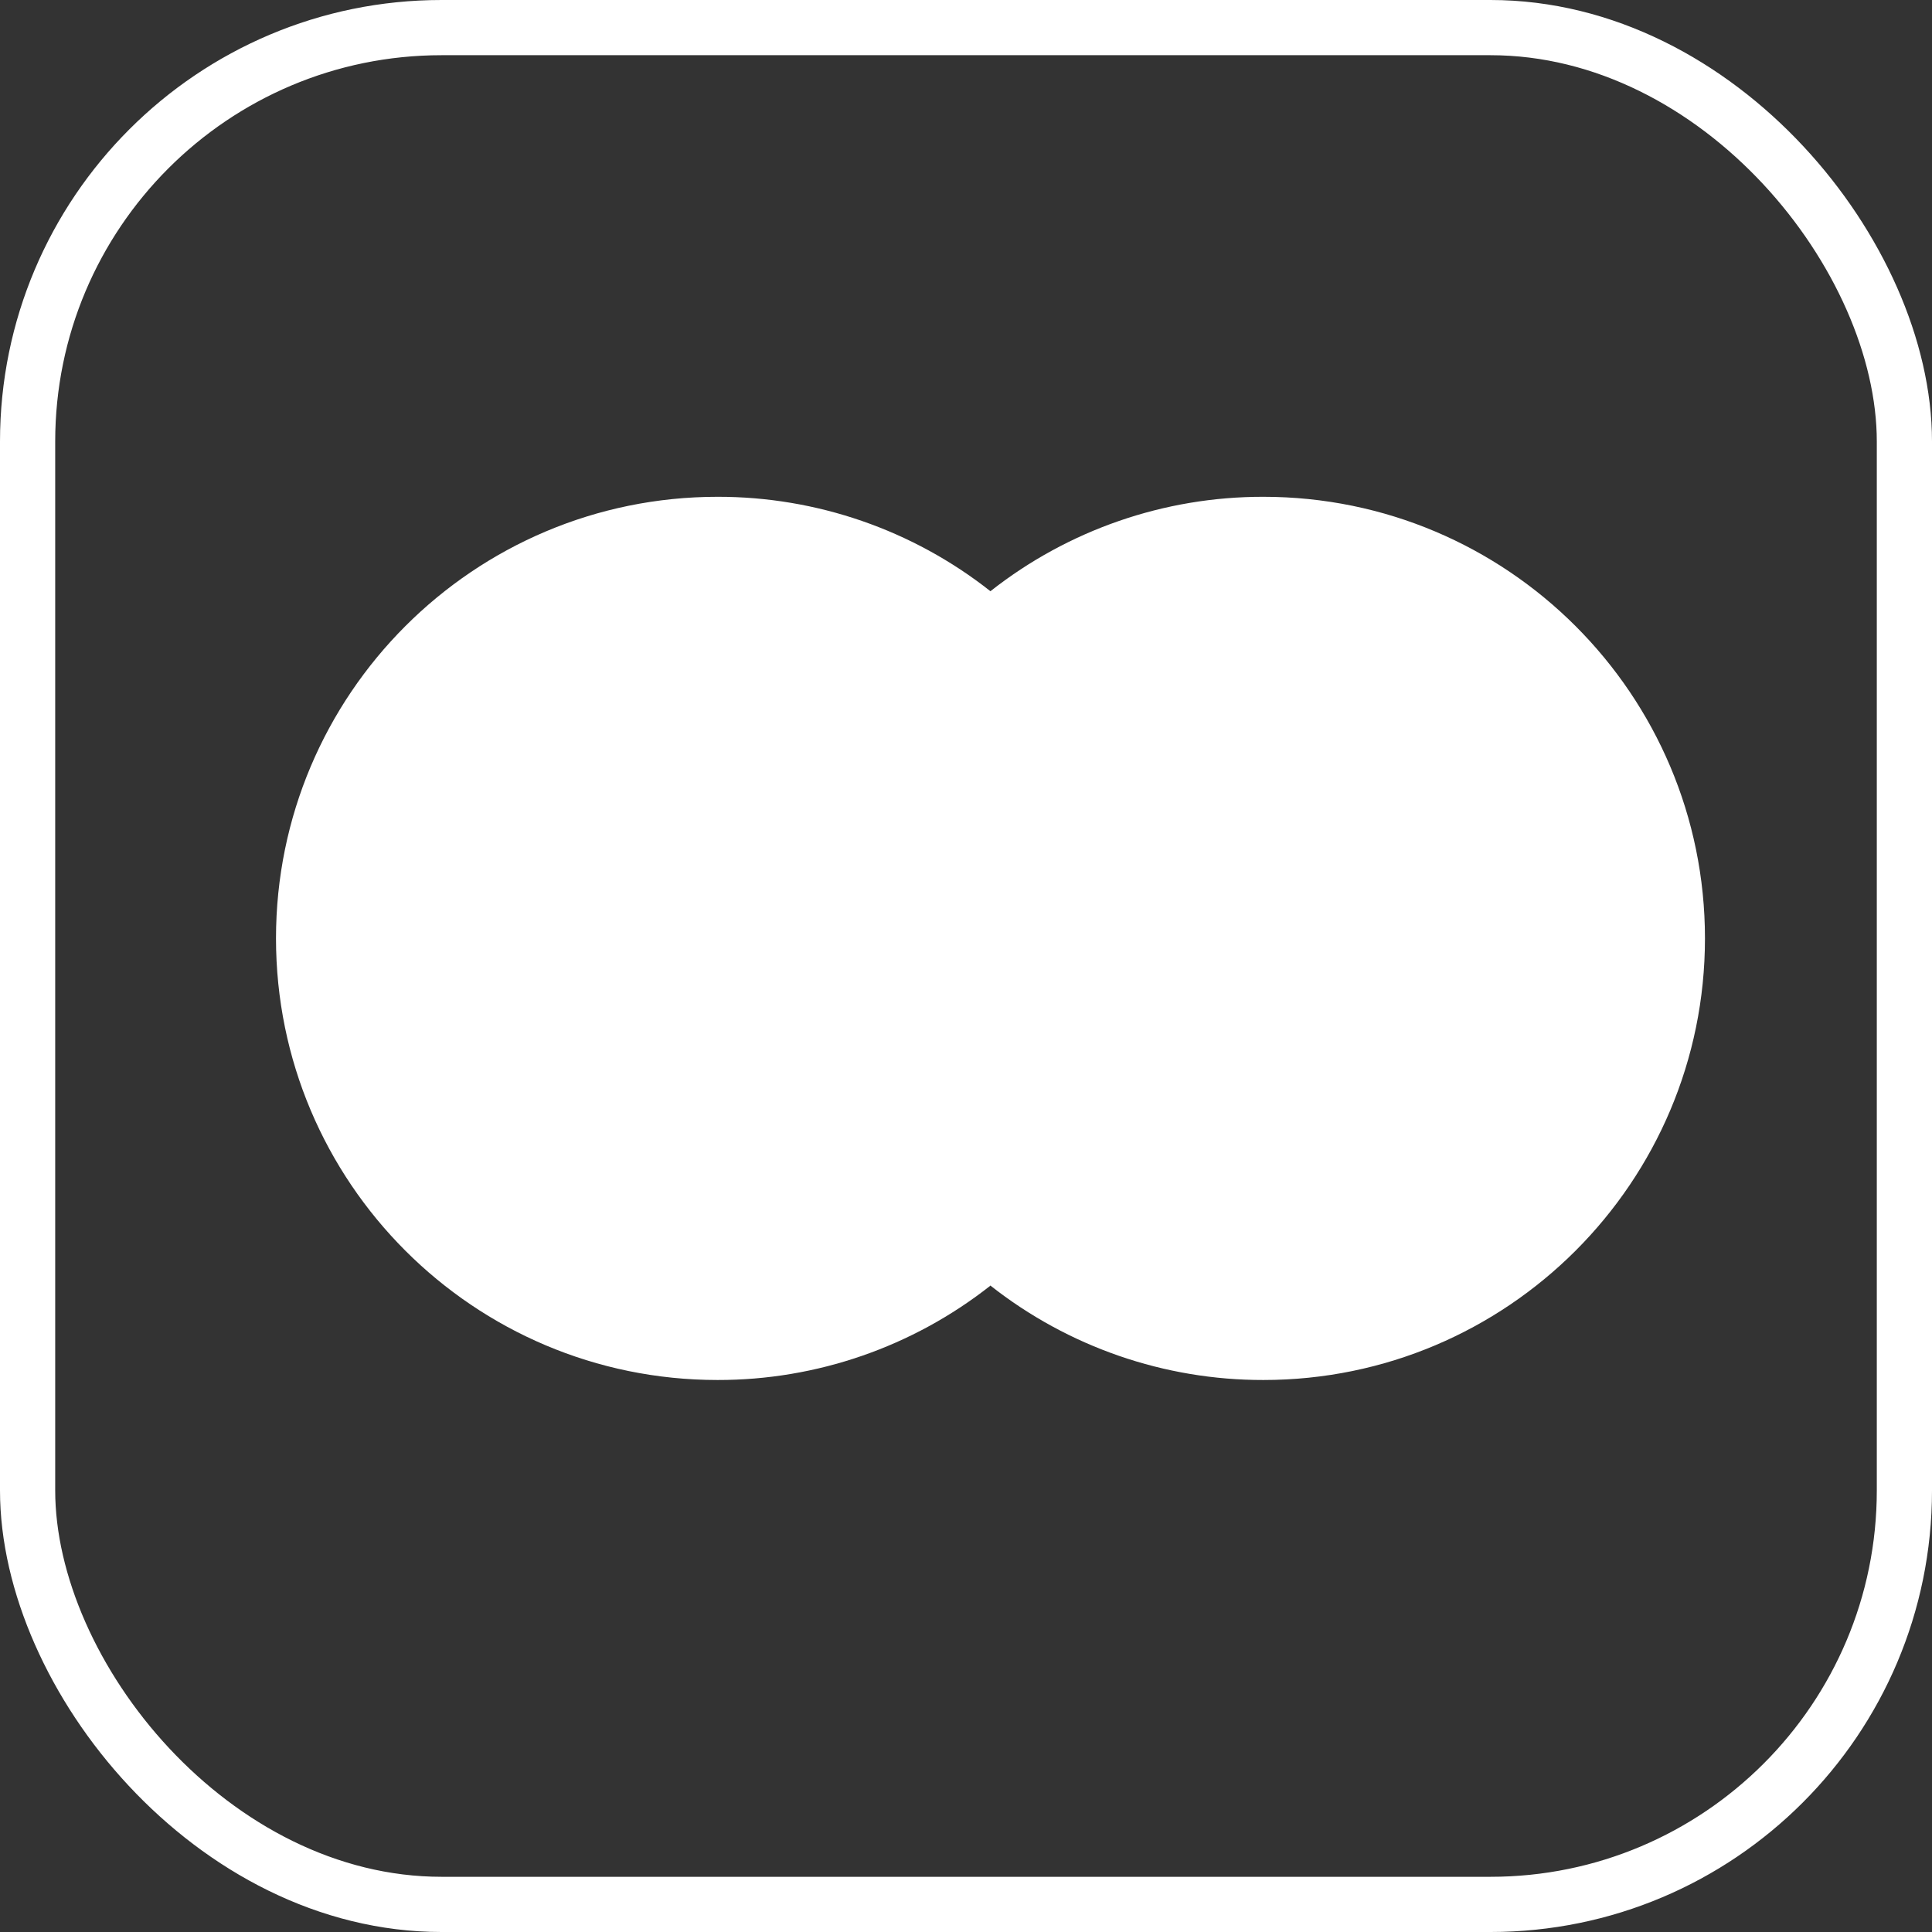 <svg width="35" height="35" viewBox="0 0 35 35" fill="none" xmlns="http://www.w3.org/2000/svg">
<rect x="0" y="0" width="35" height="35" fill="#333333" stroke="none"/>
<rect x="0.5" y="0.5" width="34" height="34" rx="7.5" stroke="white"/>
<path fill-rule="evenodd" clip-rule="evenodd" d="M21.443 23.289H14.443V10.71H21.443L21.443 23.289Z" fill="white"/>
<path fill-rule="evenodd" clip-rule="evenodd" d="M14.887 17C14.887 14.448 16.082 12.175 17.942 10.71C16.535 9.6 14.792 8.997 12.999 9C8.581 9 5 12.582 5 17C5 21.418 8.581 25 12.999 25C14.792 25.003 16.535 24.4 17.943 23.29C16.082 21.825 14.887 19.552 14.887 17Z" fill="white"/>
<path fill-rule="evenodd" clip-rule="evenodd" d="M30.887 17C30.887 21.418 27.305 25 22.888 25C21.094 25.003 19.352 24.4 17.943 23.29C19.804 21.825 20.999 19.552 20.999 17C20.999 14.448 19.804 12.175 17.943 10.71C19.352 9.6 21.094 8.997 22.887 9C27.305 9 30.887 12.582 30.887 17" fill="white"/>
</svg>
